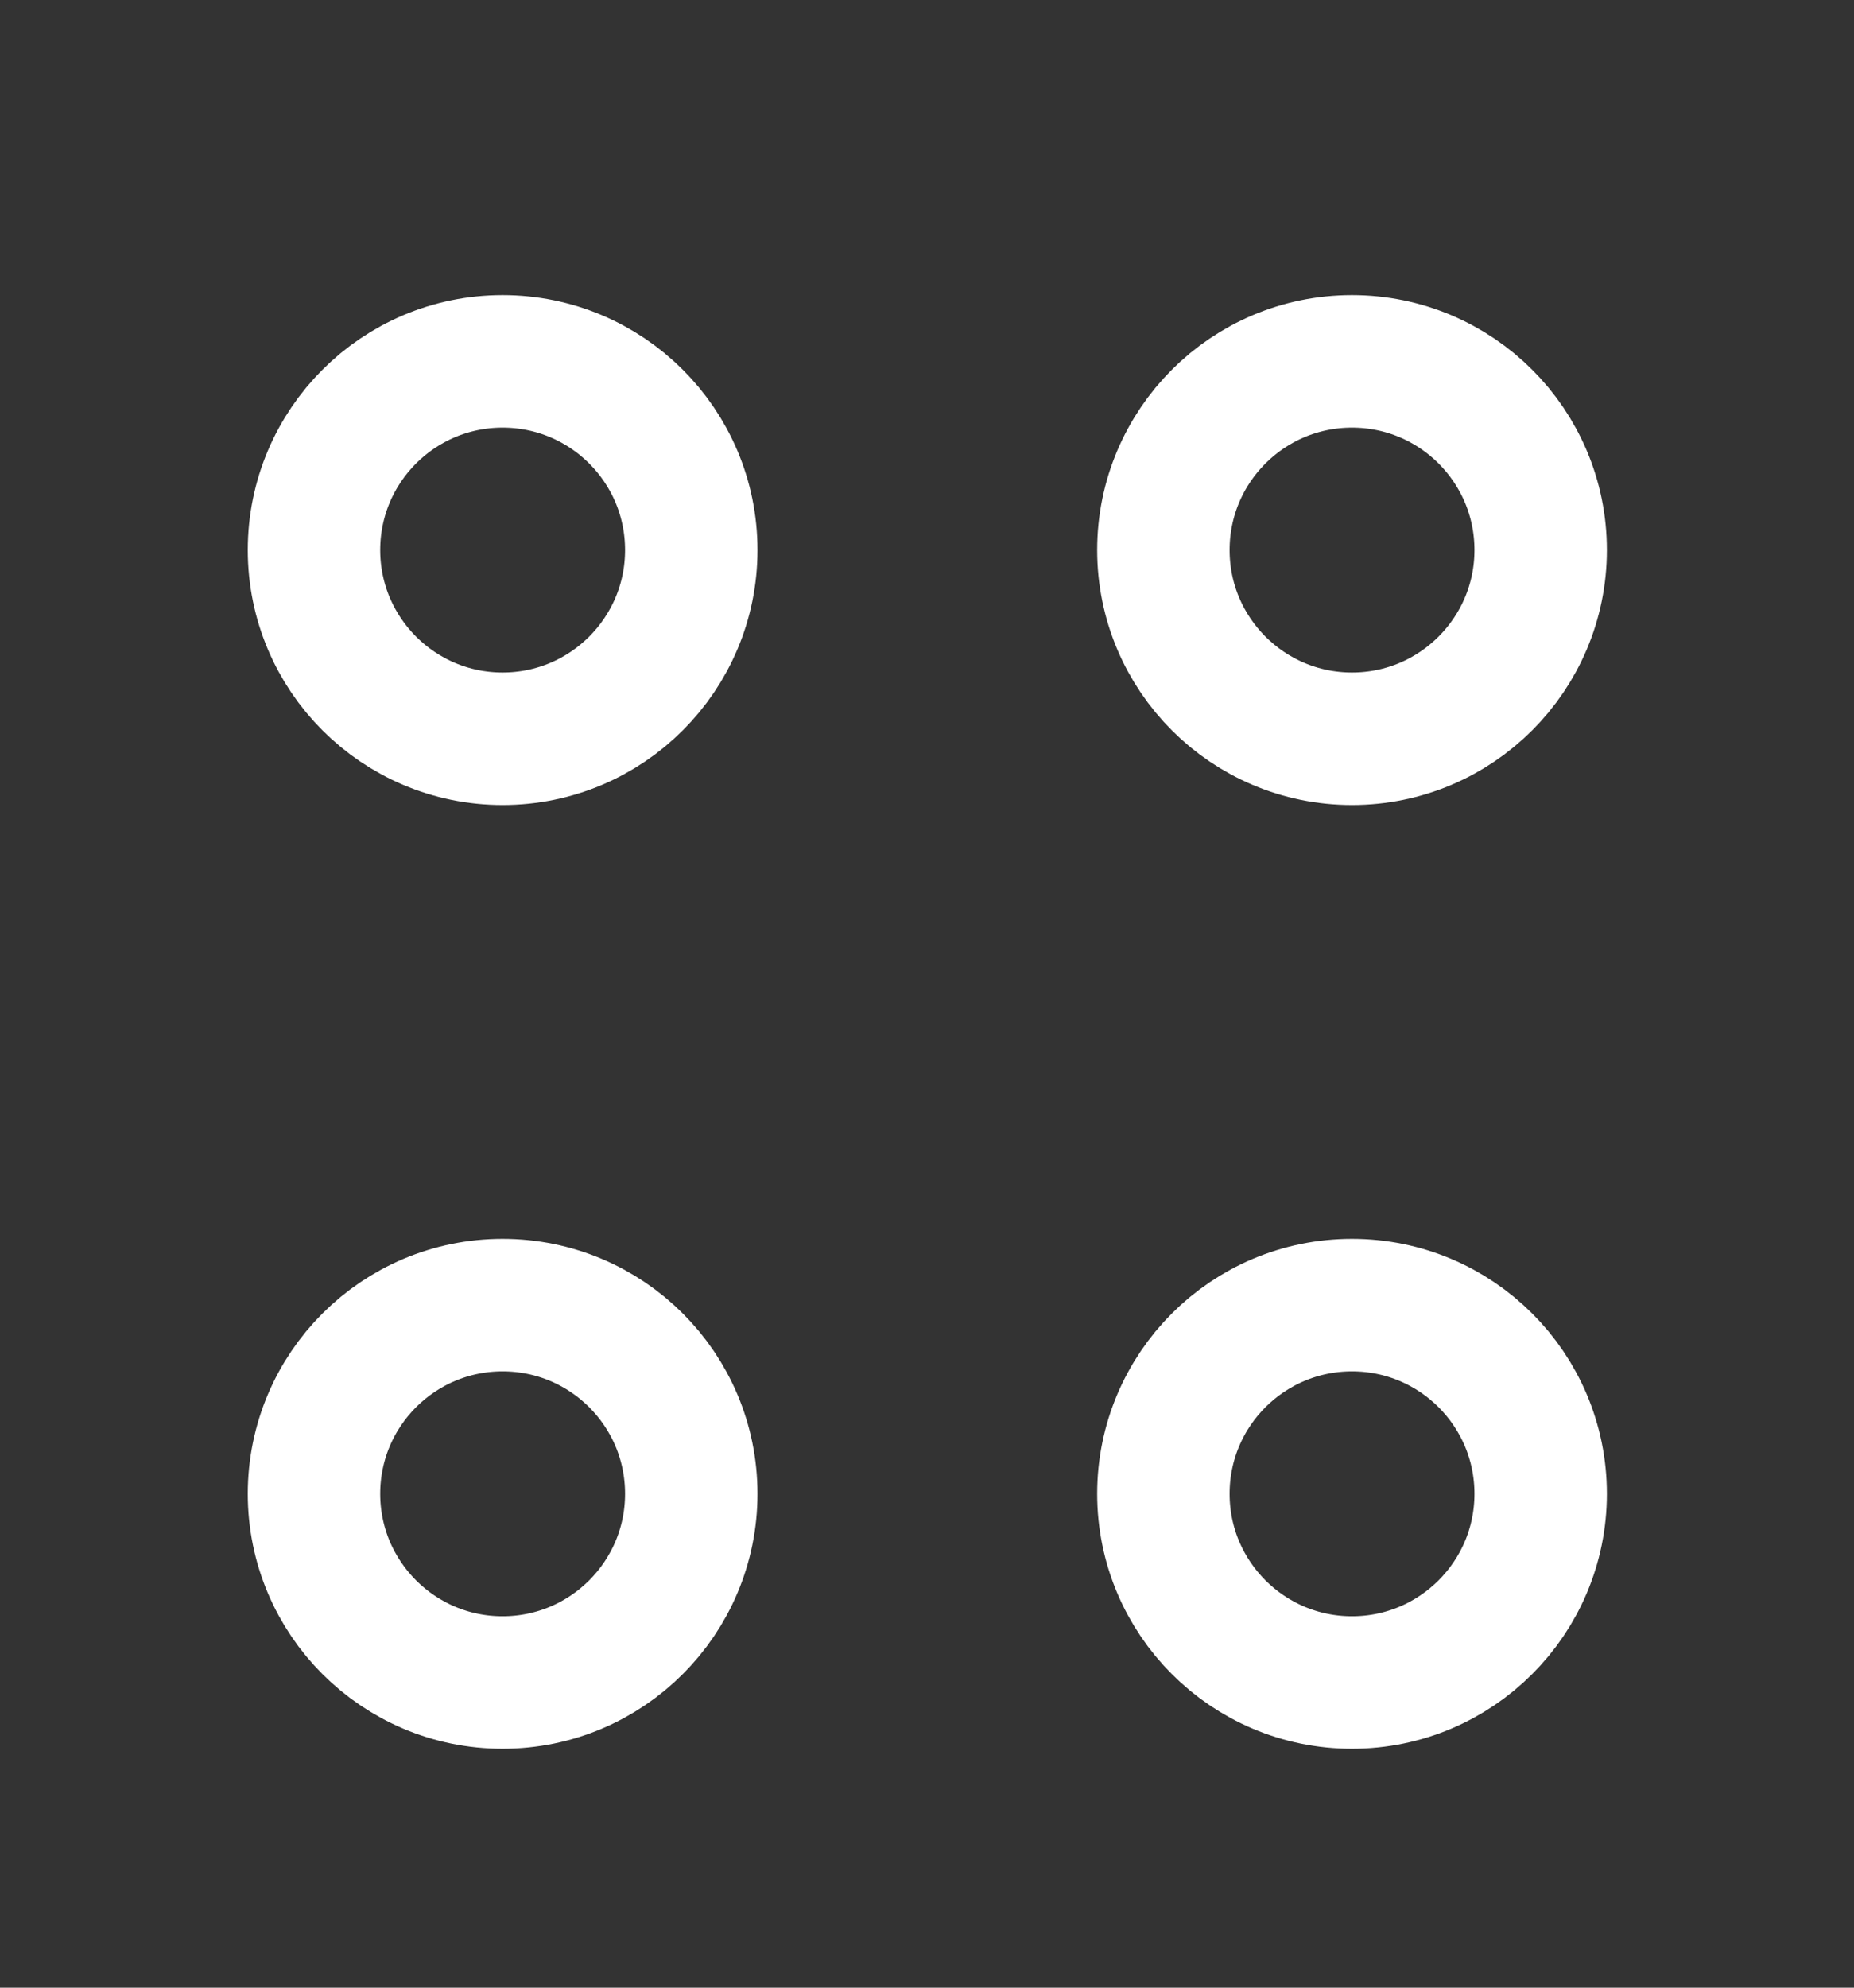 <svg xmlns="http://www.w3.org/2000/svg" width="14" height="15" viewBox="0 0 14 15" fill="none">
        <rect x="0" y="0" width="14" height="15" fill="#333333" stroke="none"/>
        <path d="M10.209 5.575C10.996 5.575 11.634 4.937 11.634 4.151C11.634 3.364 10.996 2.727 10.209 2.727C9.423 2.727 8.785 3.364 8.785 4.151C8.785 4.937 9.423 5.575 10.209 5.575Z" stroke="white" strokeWidth="0.947" strokeMiterlimit="10" strokeLinecap="round" strokeLinejoin="round" />
        <path d="M3.795 5.575C4.582 5.575 5.22 4.937 5.22 4.151C5.22 3.364 4.582 2.727 3.795 2.727C3.009 2.727 2.371 3.364 2.371 4.151C2.371 4.937 3.009 5.575 3.795 5.575Z" stroke="white" strokeWidth="0.947" strokeMiterlimit="10" strokeLinecap="round" strokeLinejoin="round" />
        <path d="M10.209 12.697C10.996 12.697 11.634 12.059 11.634 11.273C11.634 10.486 10.996 9.849 10.209 9.849C9.423 9.849 8.785 10.486 8.785 11.273C8.785 12.059 9.423 12.697 10.209 12.697Z" stroke="white" strokeWidth="0.947" strokeMiterlimit="10" strokeLinecap="round" strokeLinejoin="round" />
        <path d="M3.795 12.697C4.582 12.697 5.22 12.059 5.22 11.273C5.22 10.486 4.582 9.849 3.795 9.849C3.009 9.849 2.371 10.486 2.371 11.273C2.371 12.059 3.009 12.697 3.795 12.697Z" stroke="white" strokeWidth="0.947" strokeMiterlimit="10" strokeLinecap="round" strokeLinejoin="round" />
</svg>